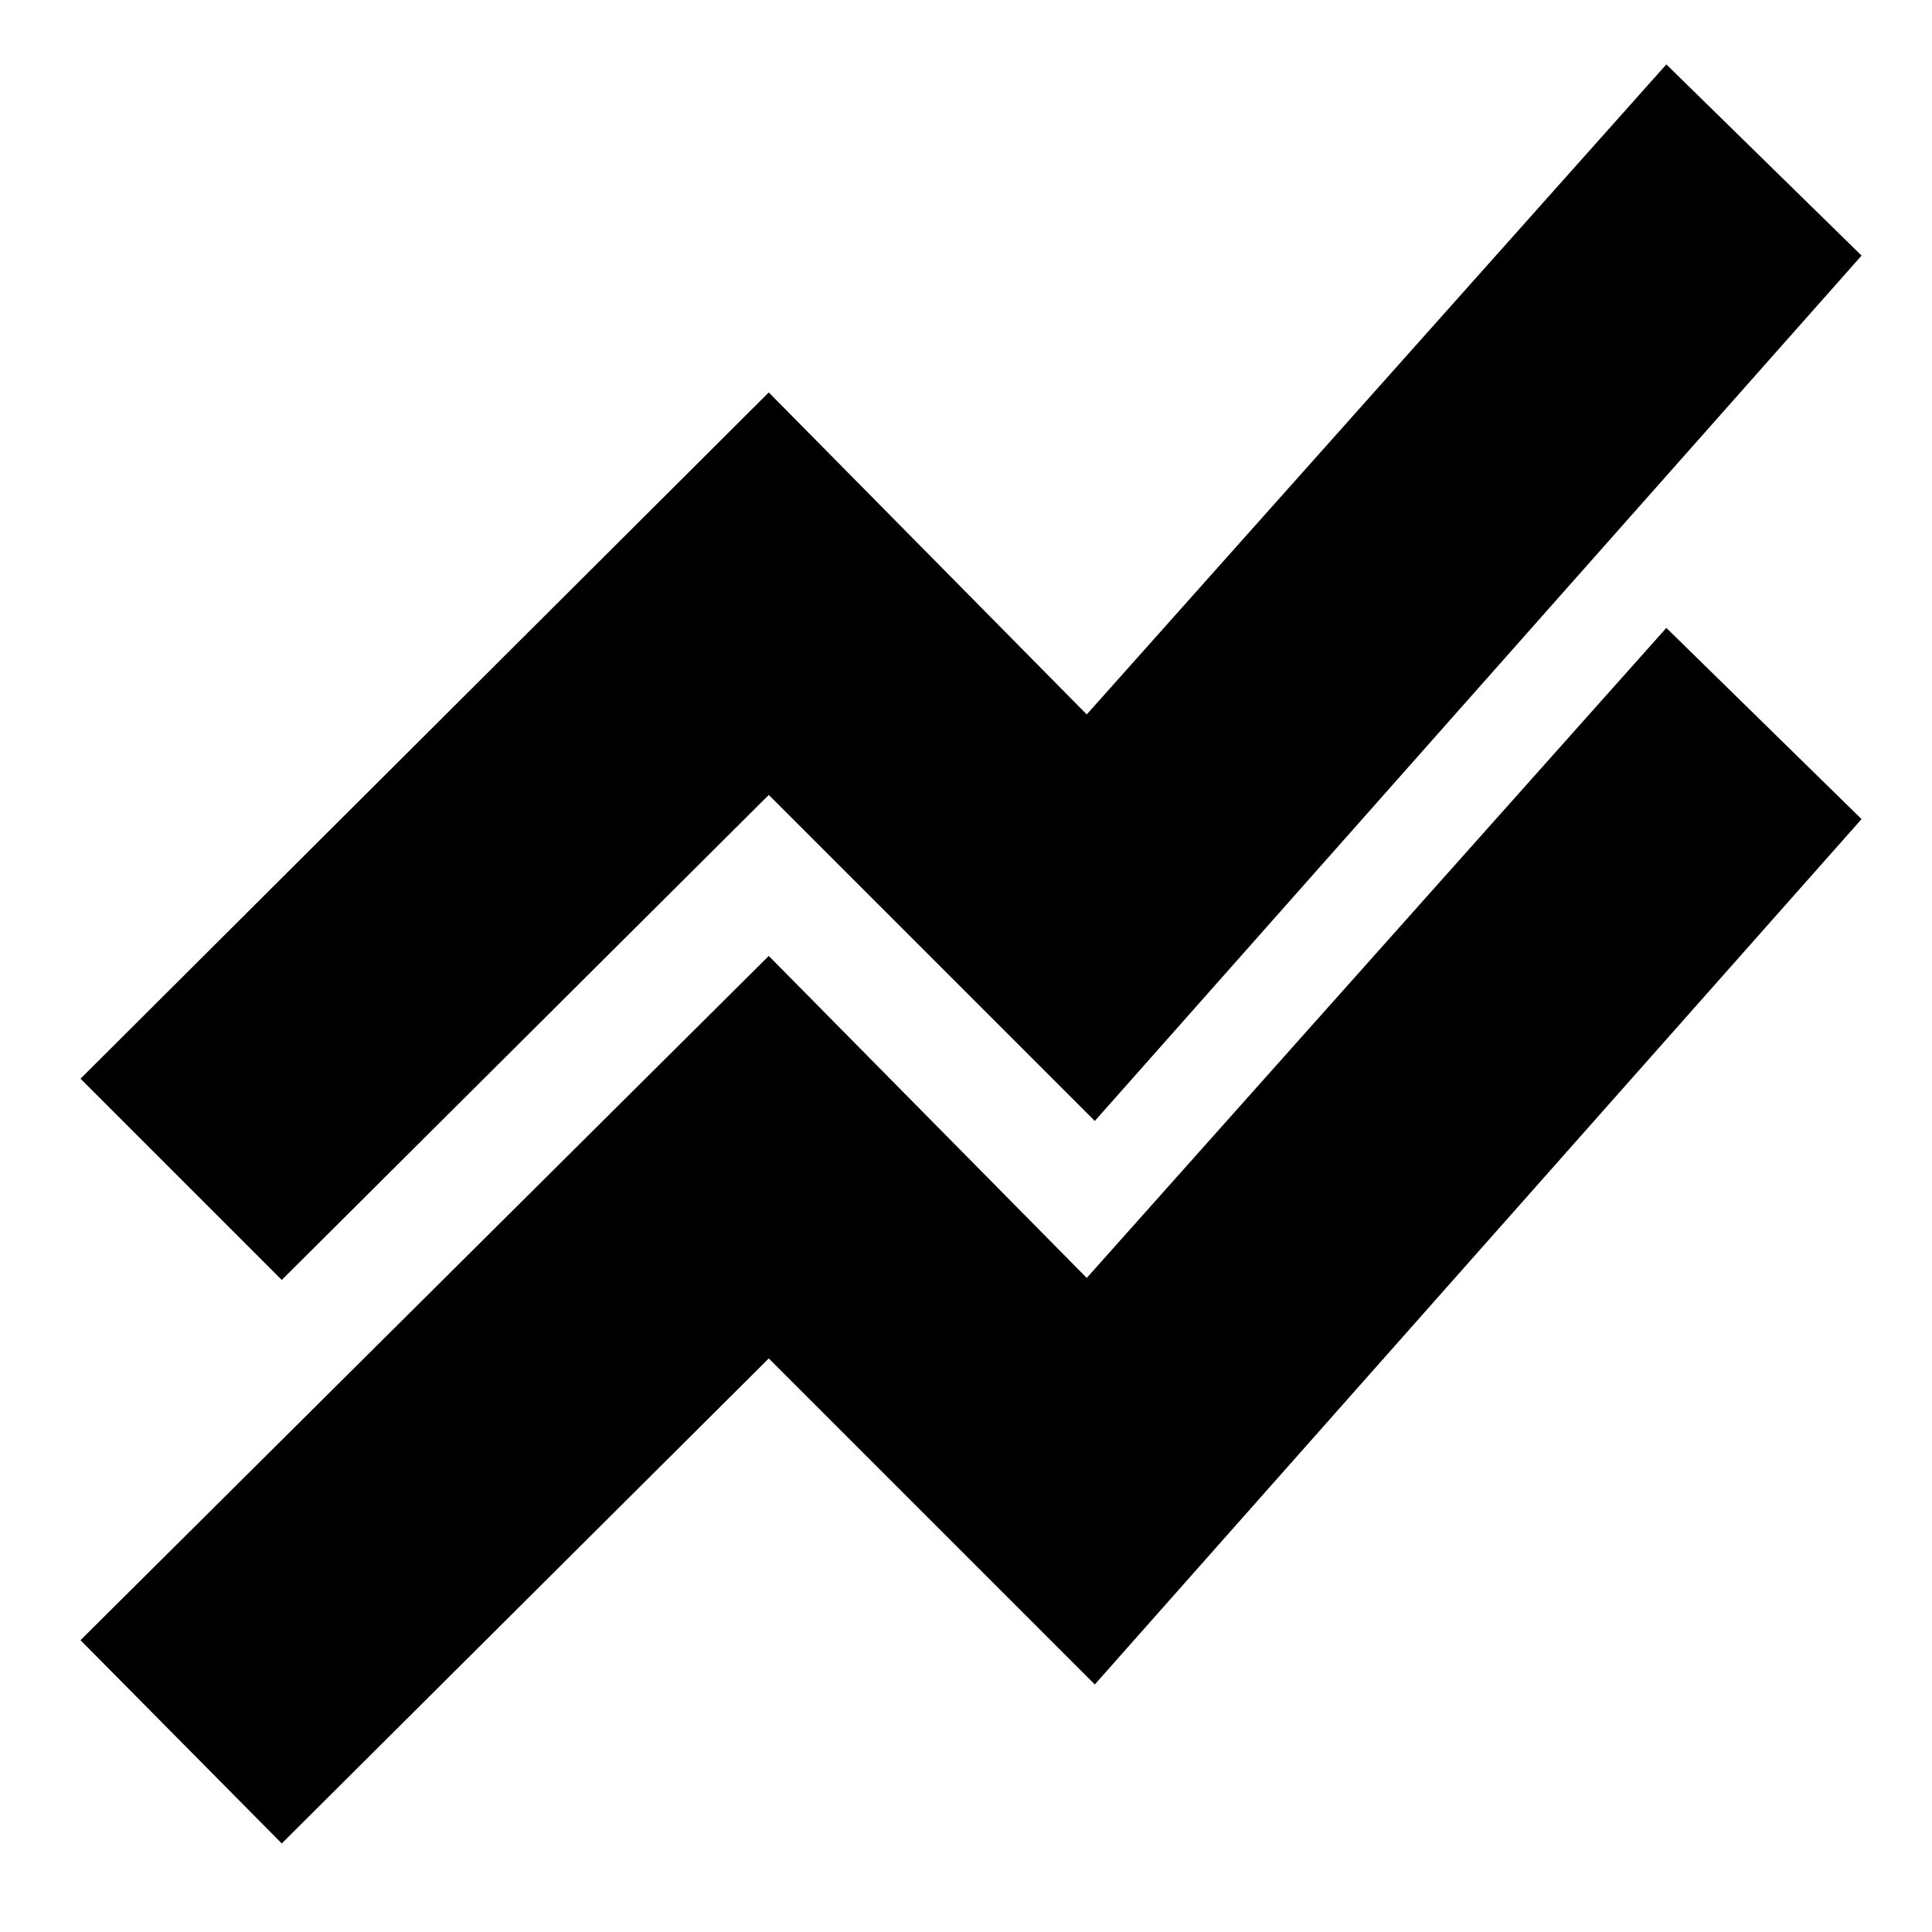 <svg xmlns="http://www.w3.org/2000/svg" height="24" viewBox="0 -960 960 960" width="24"><path d="M140-44 40-145l342-340 158 160 288-323 97 95-381 430-162-162L140-44Zm0-280L40-424l342-341 158 160 288-323 97 95-381 430-162-162-242 241Z"/></svg>